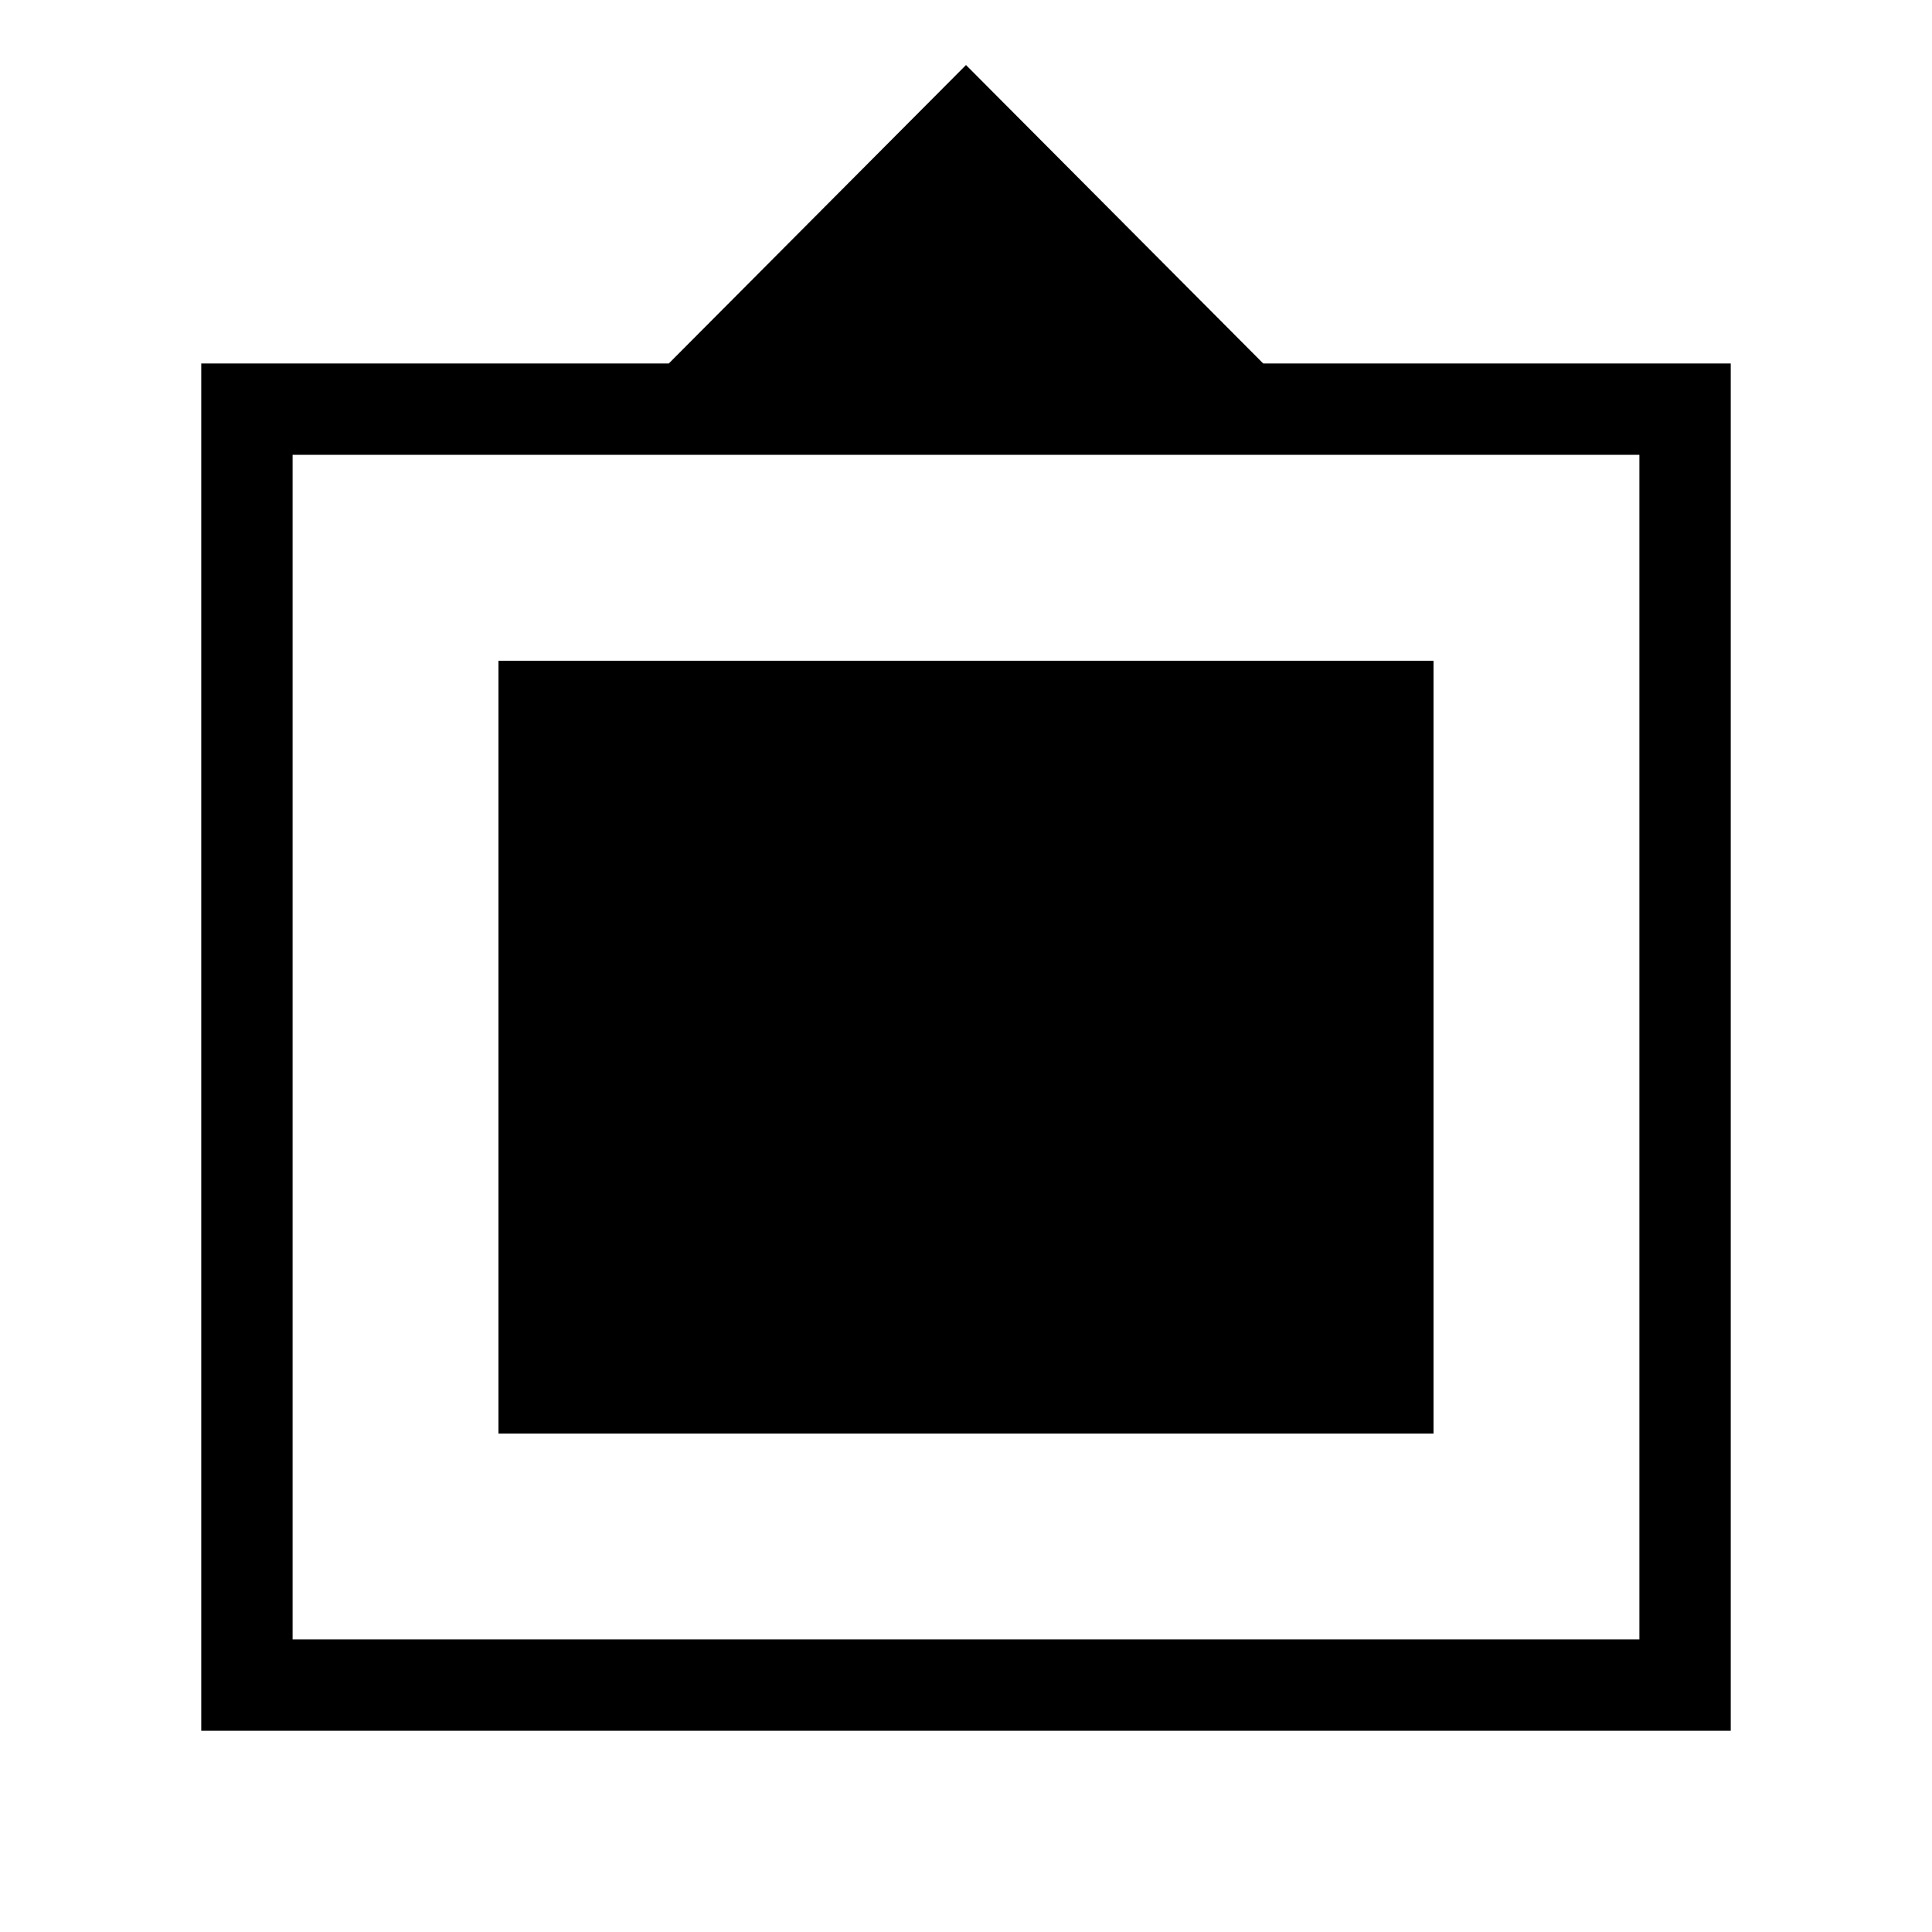 <svg xmlns="http://www.w3.org/2000/svg" height="48" viewBox="0 -960 960 960" width="48"><path d="M100-100v-679.38h232.31L480-927.69l147.69 148.31H860V-100H100Zm45.39-45.39h669.22V-734H145.39v588.61Zm102.3-102.3v-384h464.62v384H247.69Z"/></svg>